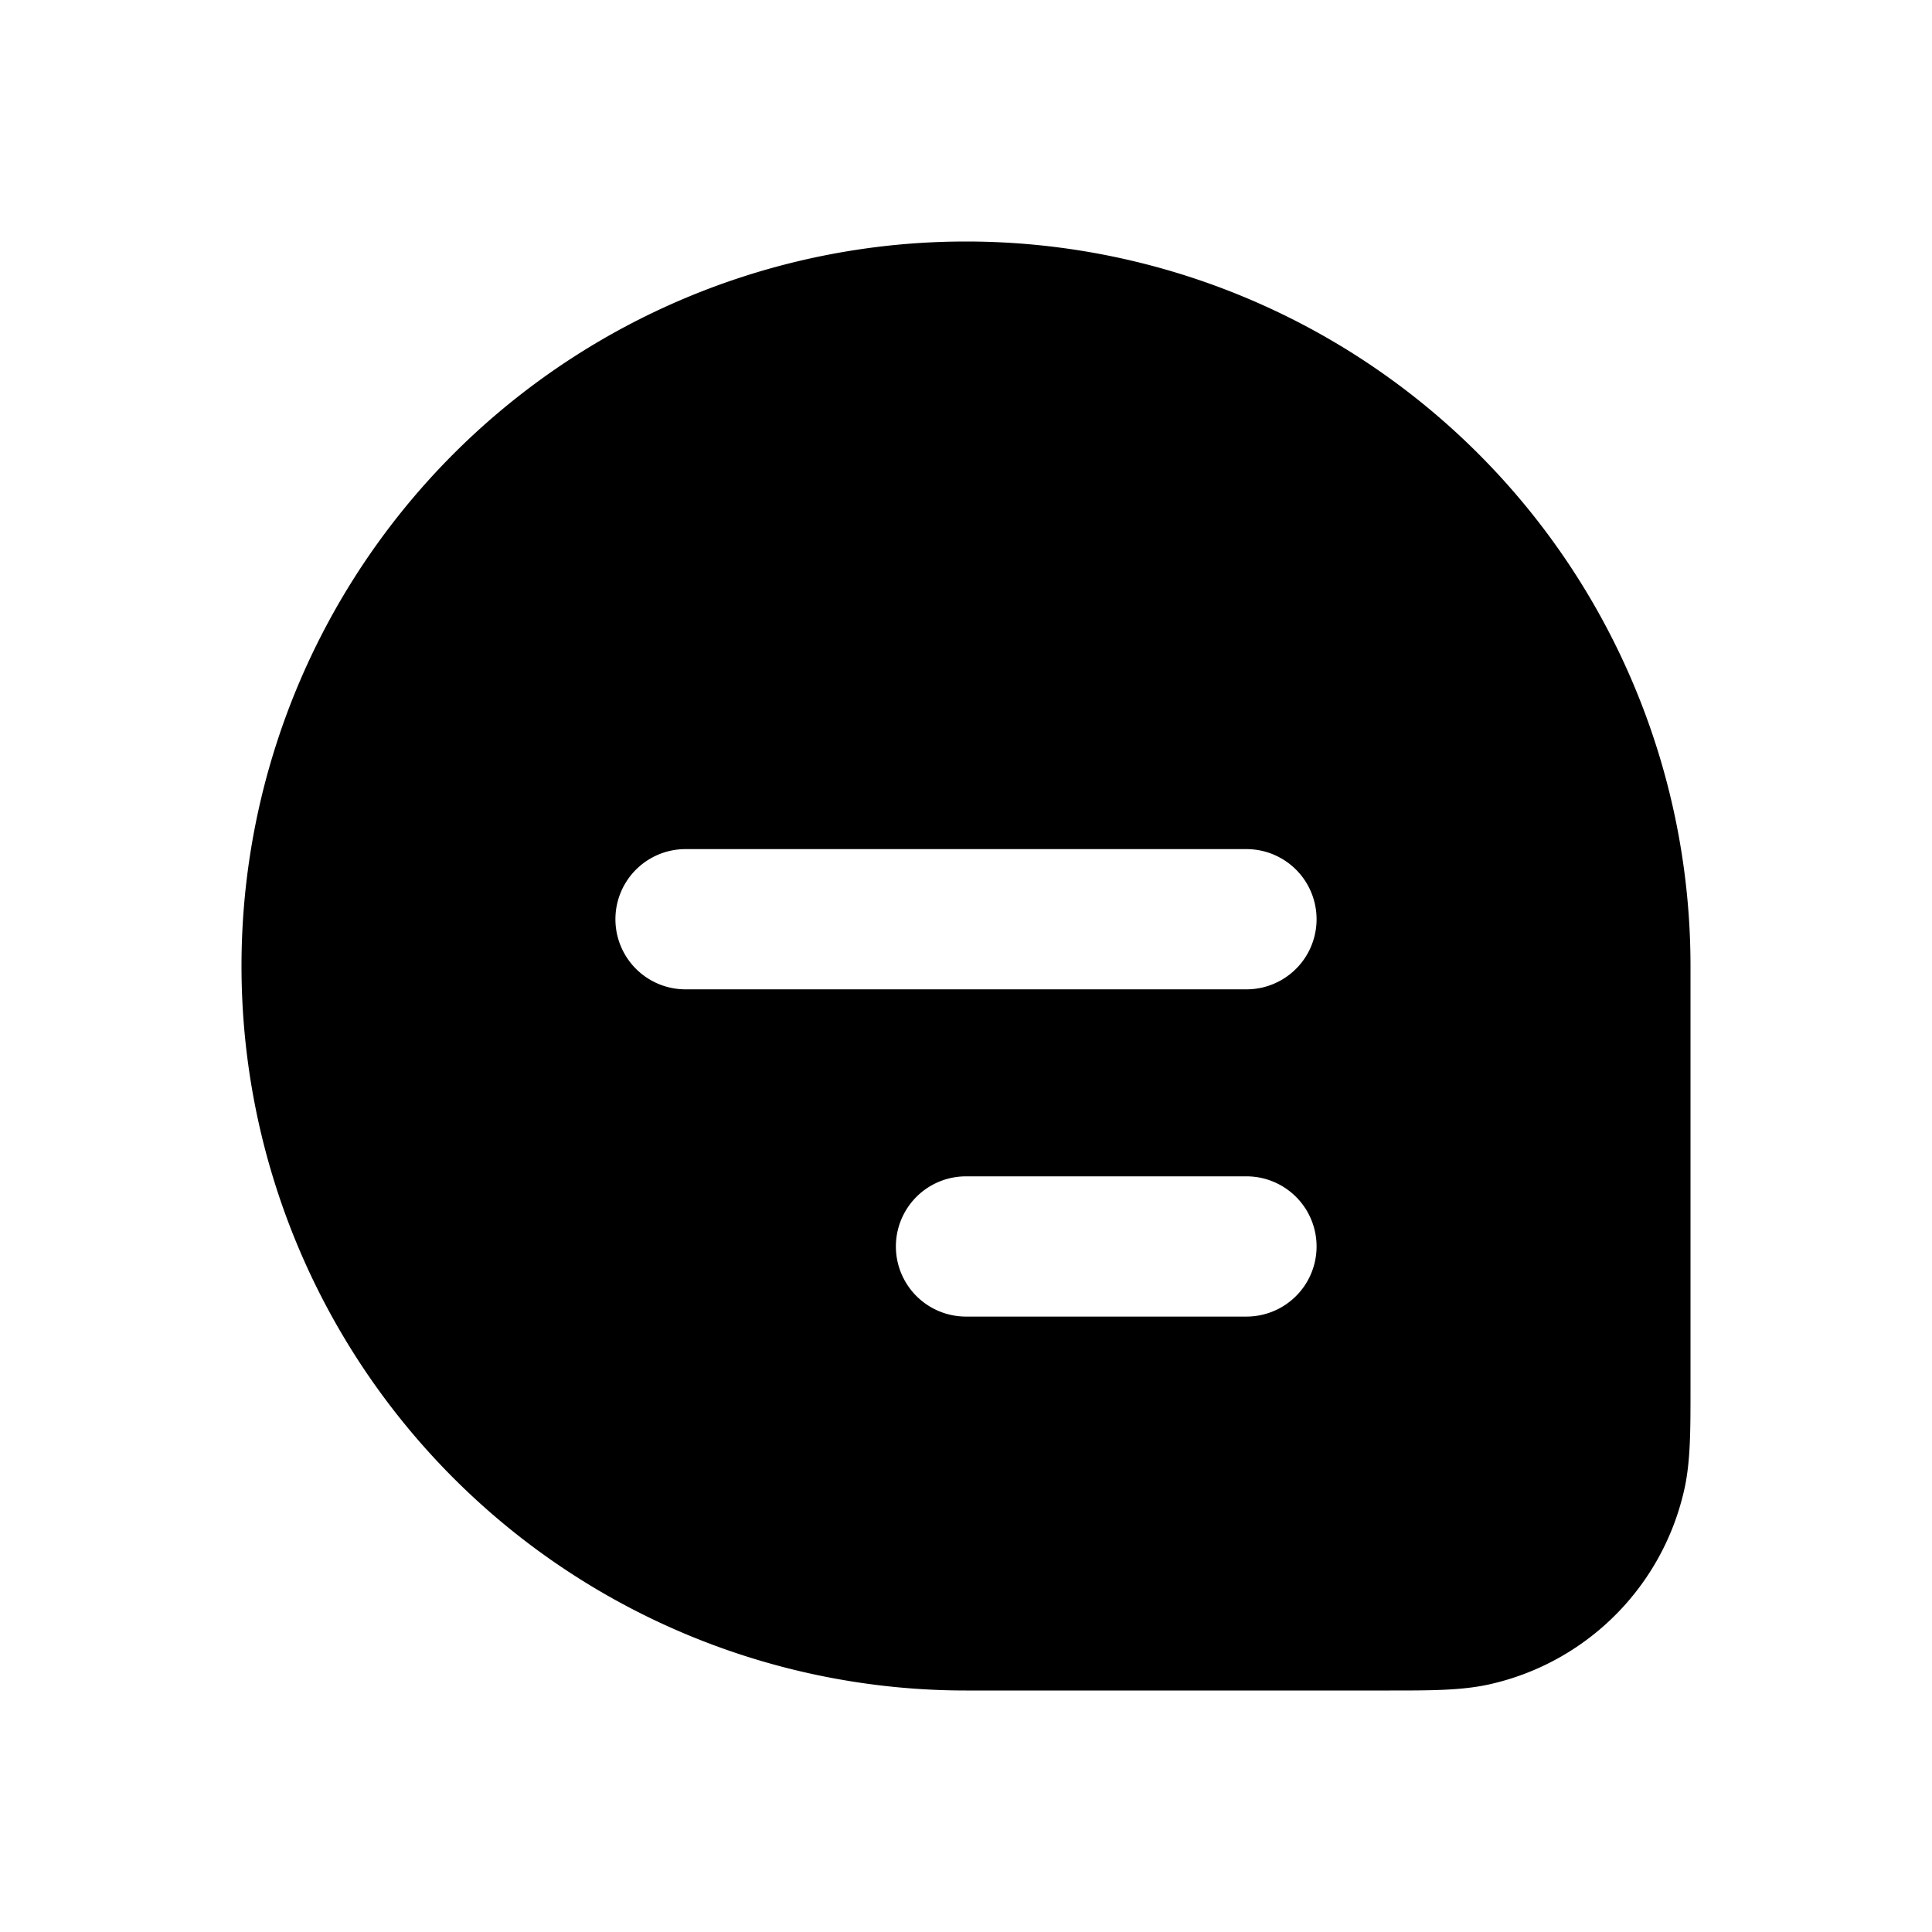 <svg width="24" height="24" fill="none" xmlns="http://www.w3.org/2000/svg">
  <path fill-rule="evenodd" clip-rule="evenodd" d="M12 3a9 9 0 100 18h5.266c.497 0 .881 0 1.22-.073a3.194 3.194 0 002.441-2.442c.073-.338.073-.722.073-1.22V12a9 9 0 00-9-9zm-3.484 7.548a.87.87 0 100 1.742h6.968a.871.871 0 000-1.742H8.516zM12 14.613a.87.87 0 100 1.742h3.484a.871.871 0 000-1.742H12z" fill="currentColor"/>
</svg>
